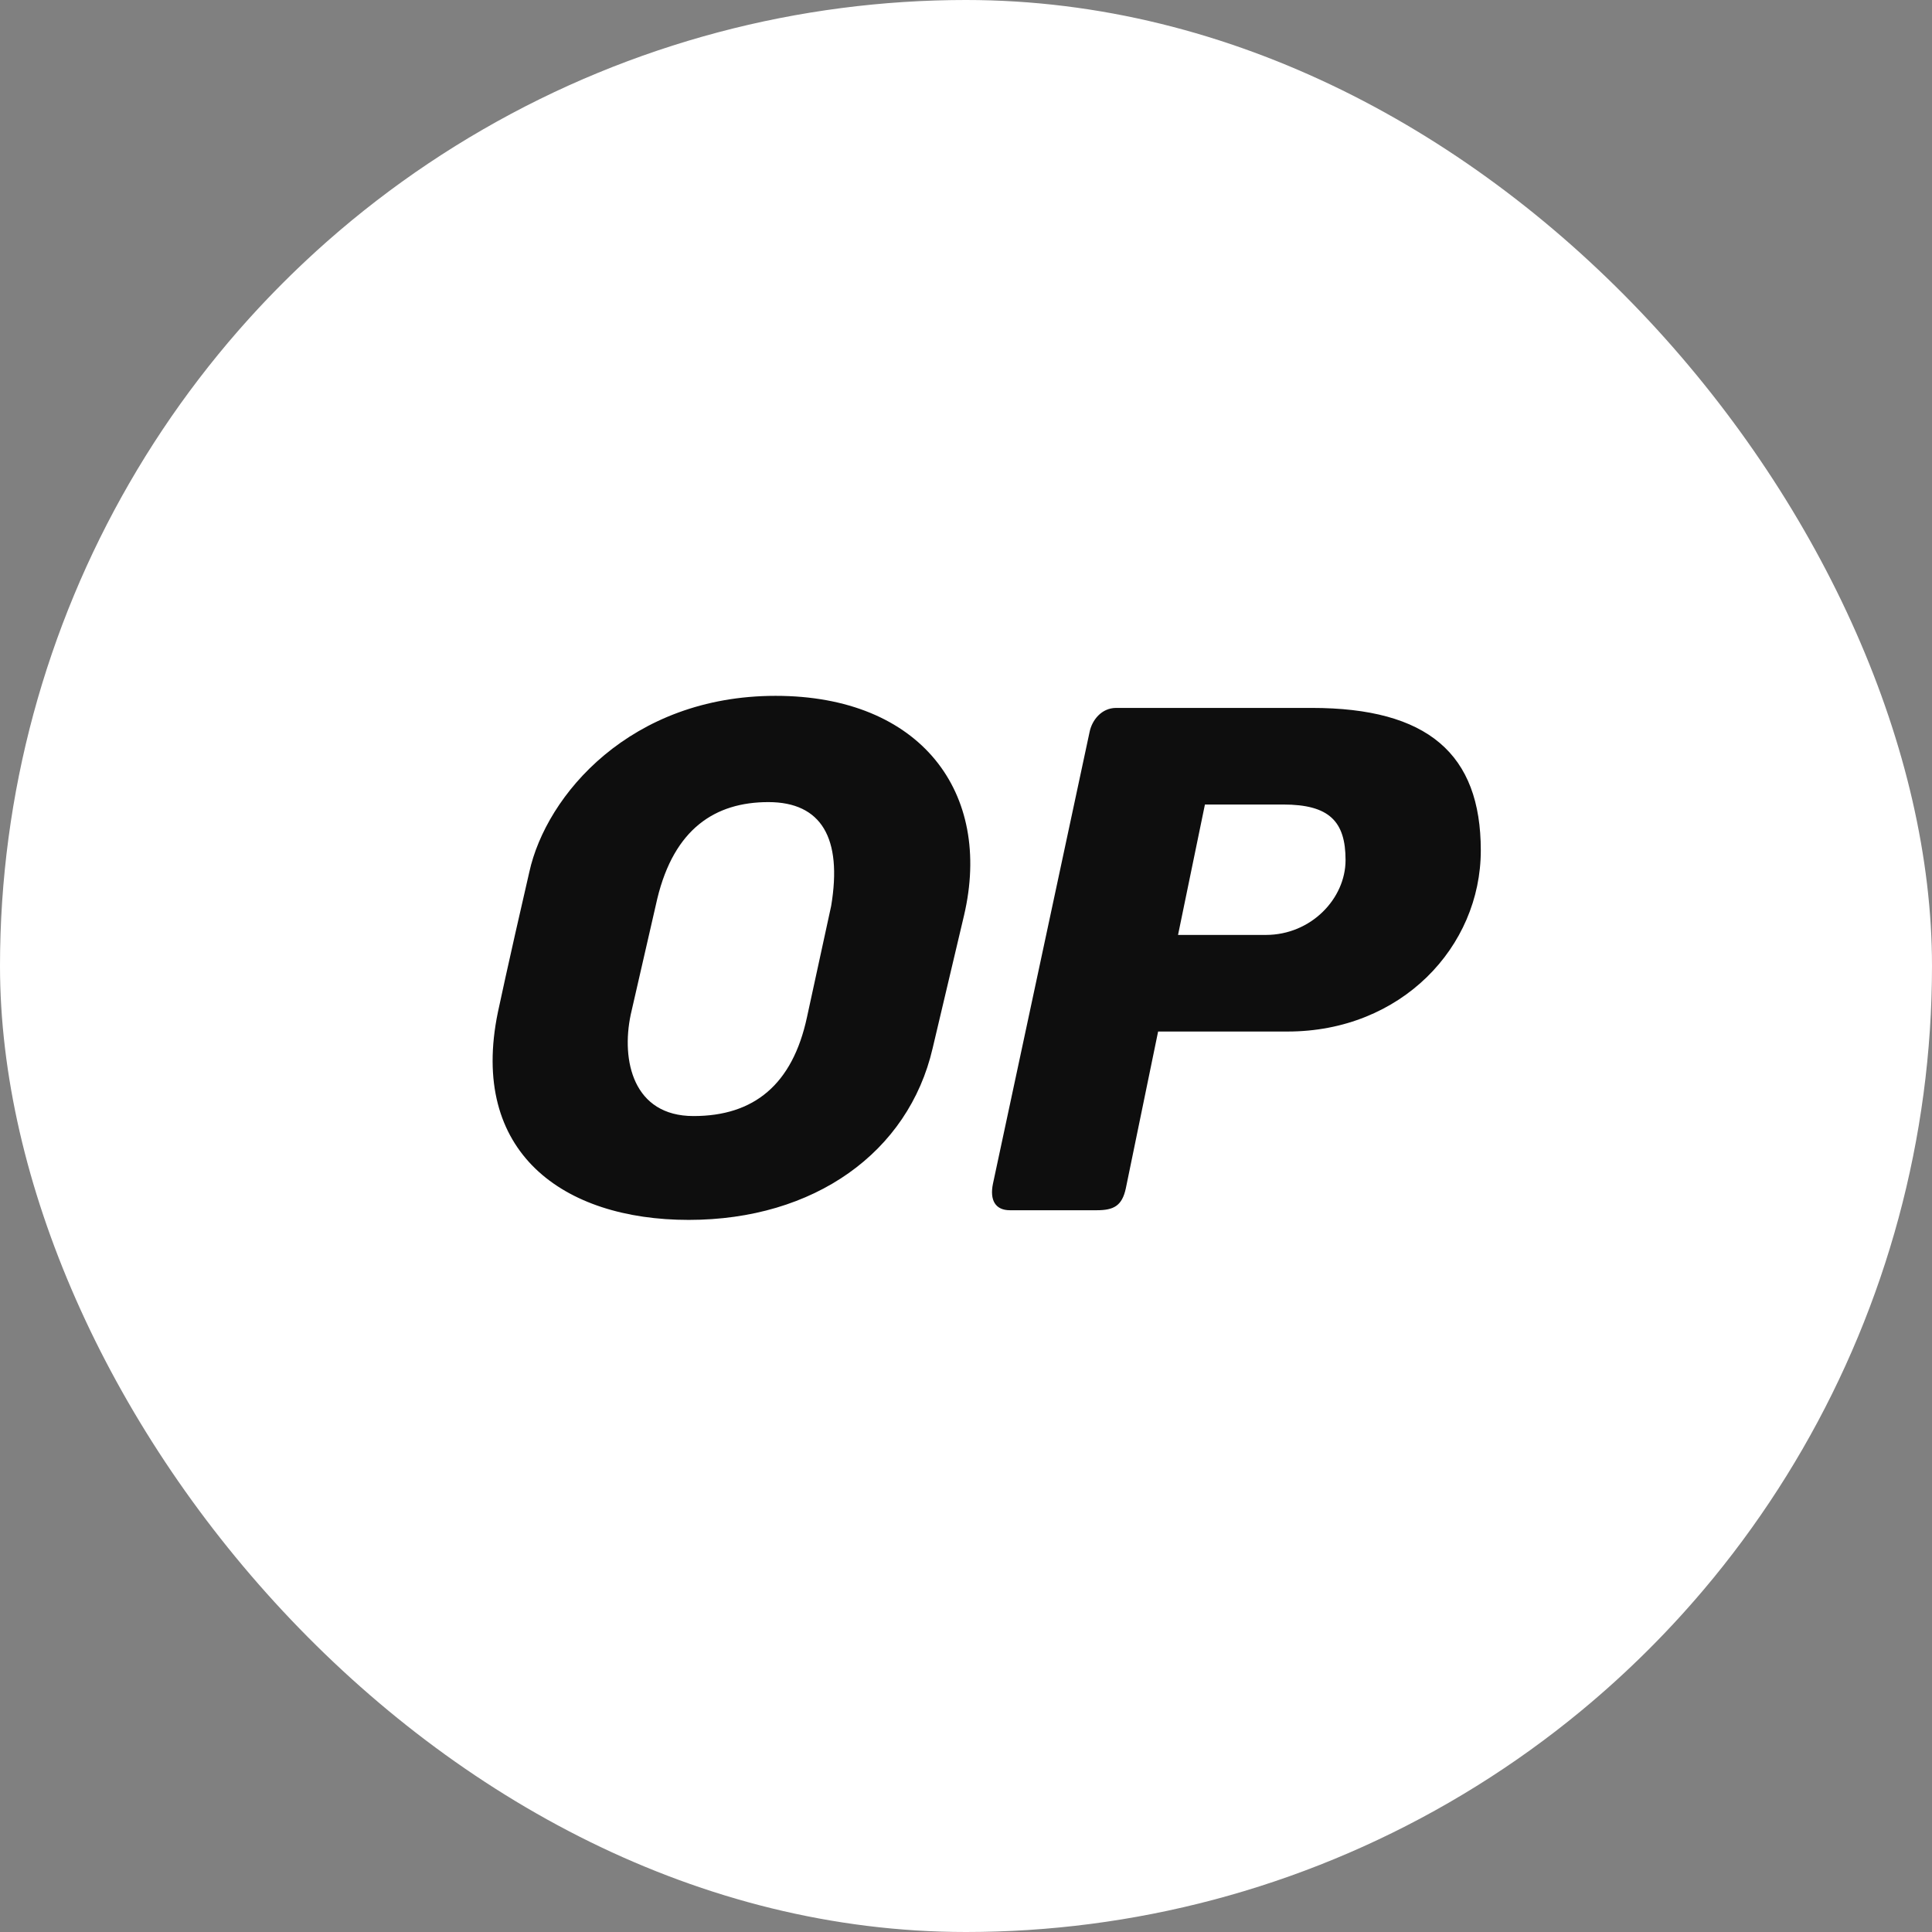 <svg width="48" height="48" viewBox="0 0 48 48" fill="none" xmlns="http://www.w3.org/2000/svg">
<rect x="0" y="0" width="48" height="48" fill="#808080" stroke="none"/>
<g clip-path="url(#clip0_462_59067)">
<circle cx="24" cy="24" r="24" fill="white"/>
<path fill-rule="evenodd" clip-rule="evenodd" d="M12.37 25.148C12.37 25.148 12.61 24.008 13.15 21.668C13.57 19.748 15.67 17.288 19.27 17.288C22.87 17.288 24.67 19.688 23.95 22.748L23.17 26.048C22.57 28.628 20.23 30.308 17.11 30.308C13.99 30.308 11.65 28.628 12.37 25.148ZM15.67 25.208L16.33 22.328C16.75 20.588 17.77 19.928 19.09 19.928C20.41 19.928 20.931 20.825 20.65 22.508L20.05 25.268C19.69 26.948 18.73 27.728 17.23 27.728C15.73 27.728 15.43 26.348 15.67 25.208ZM24.67 29.408L27.07 18.188C27.13 17.888 27.37 17.588 27.73 17.588H29.95H30.43H32.59C35.47 17.588 36.79 18.728 36.79 21.128C36.79 23.528 34.81 25.628 31.99 25.628H28.773L27.97 29.528C27.876 29.959 27.67 30.068 27.25 30.068H25.09C24.73 30.068 24.585 29.818 24.67 29.408ZM29.268 23.228L29.936 19.988H31.882C33.026 19.988 33.43 20.408 33.43 21.368C33.43 22.328 32.57 23.228 31.45 23.228H29.268Z" fill="#0E0E0E"/>
</g>
<defs>
<clipPath id="clip0_462_59067">
<rect width="48" height="48" rx="24" fill="white"/>
</clipPath>
</defs>
</svg>
